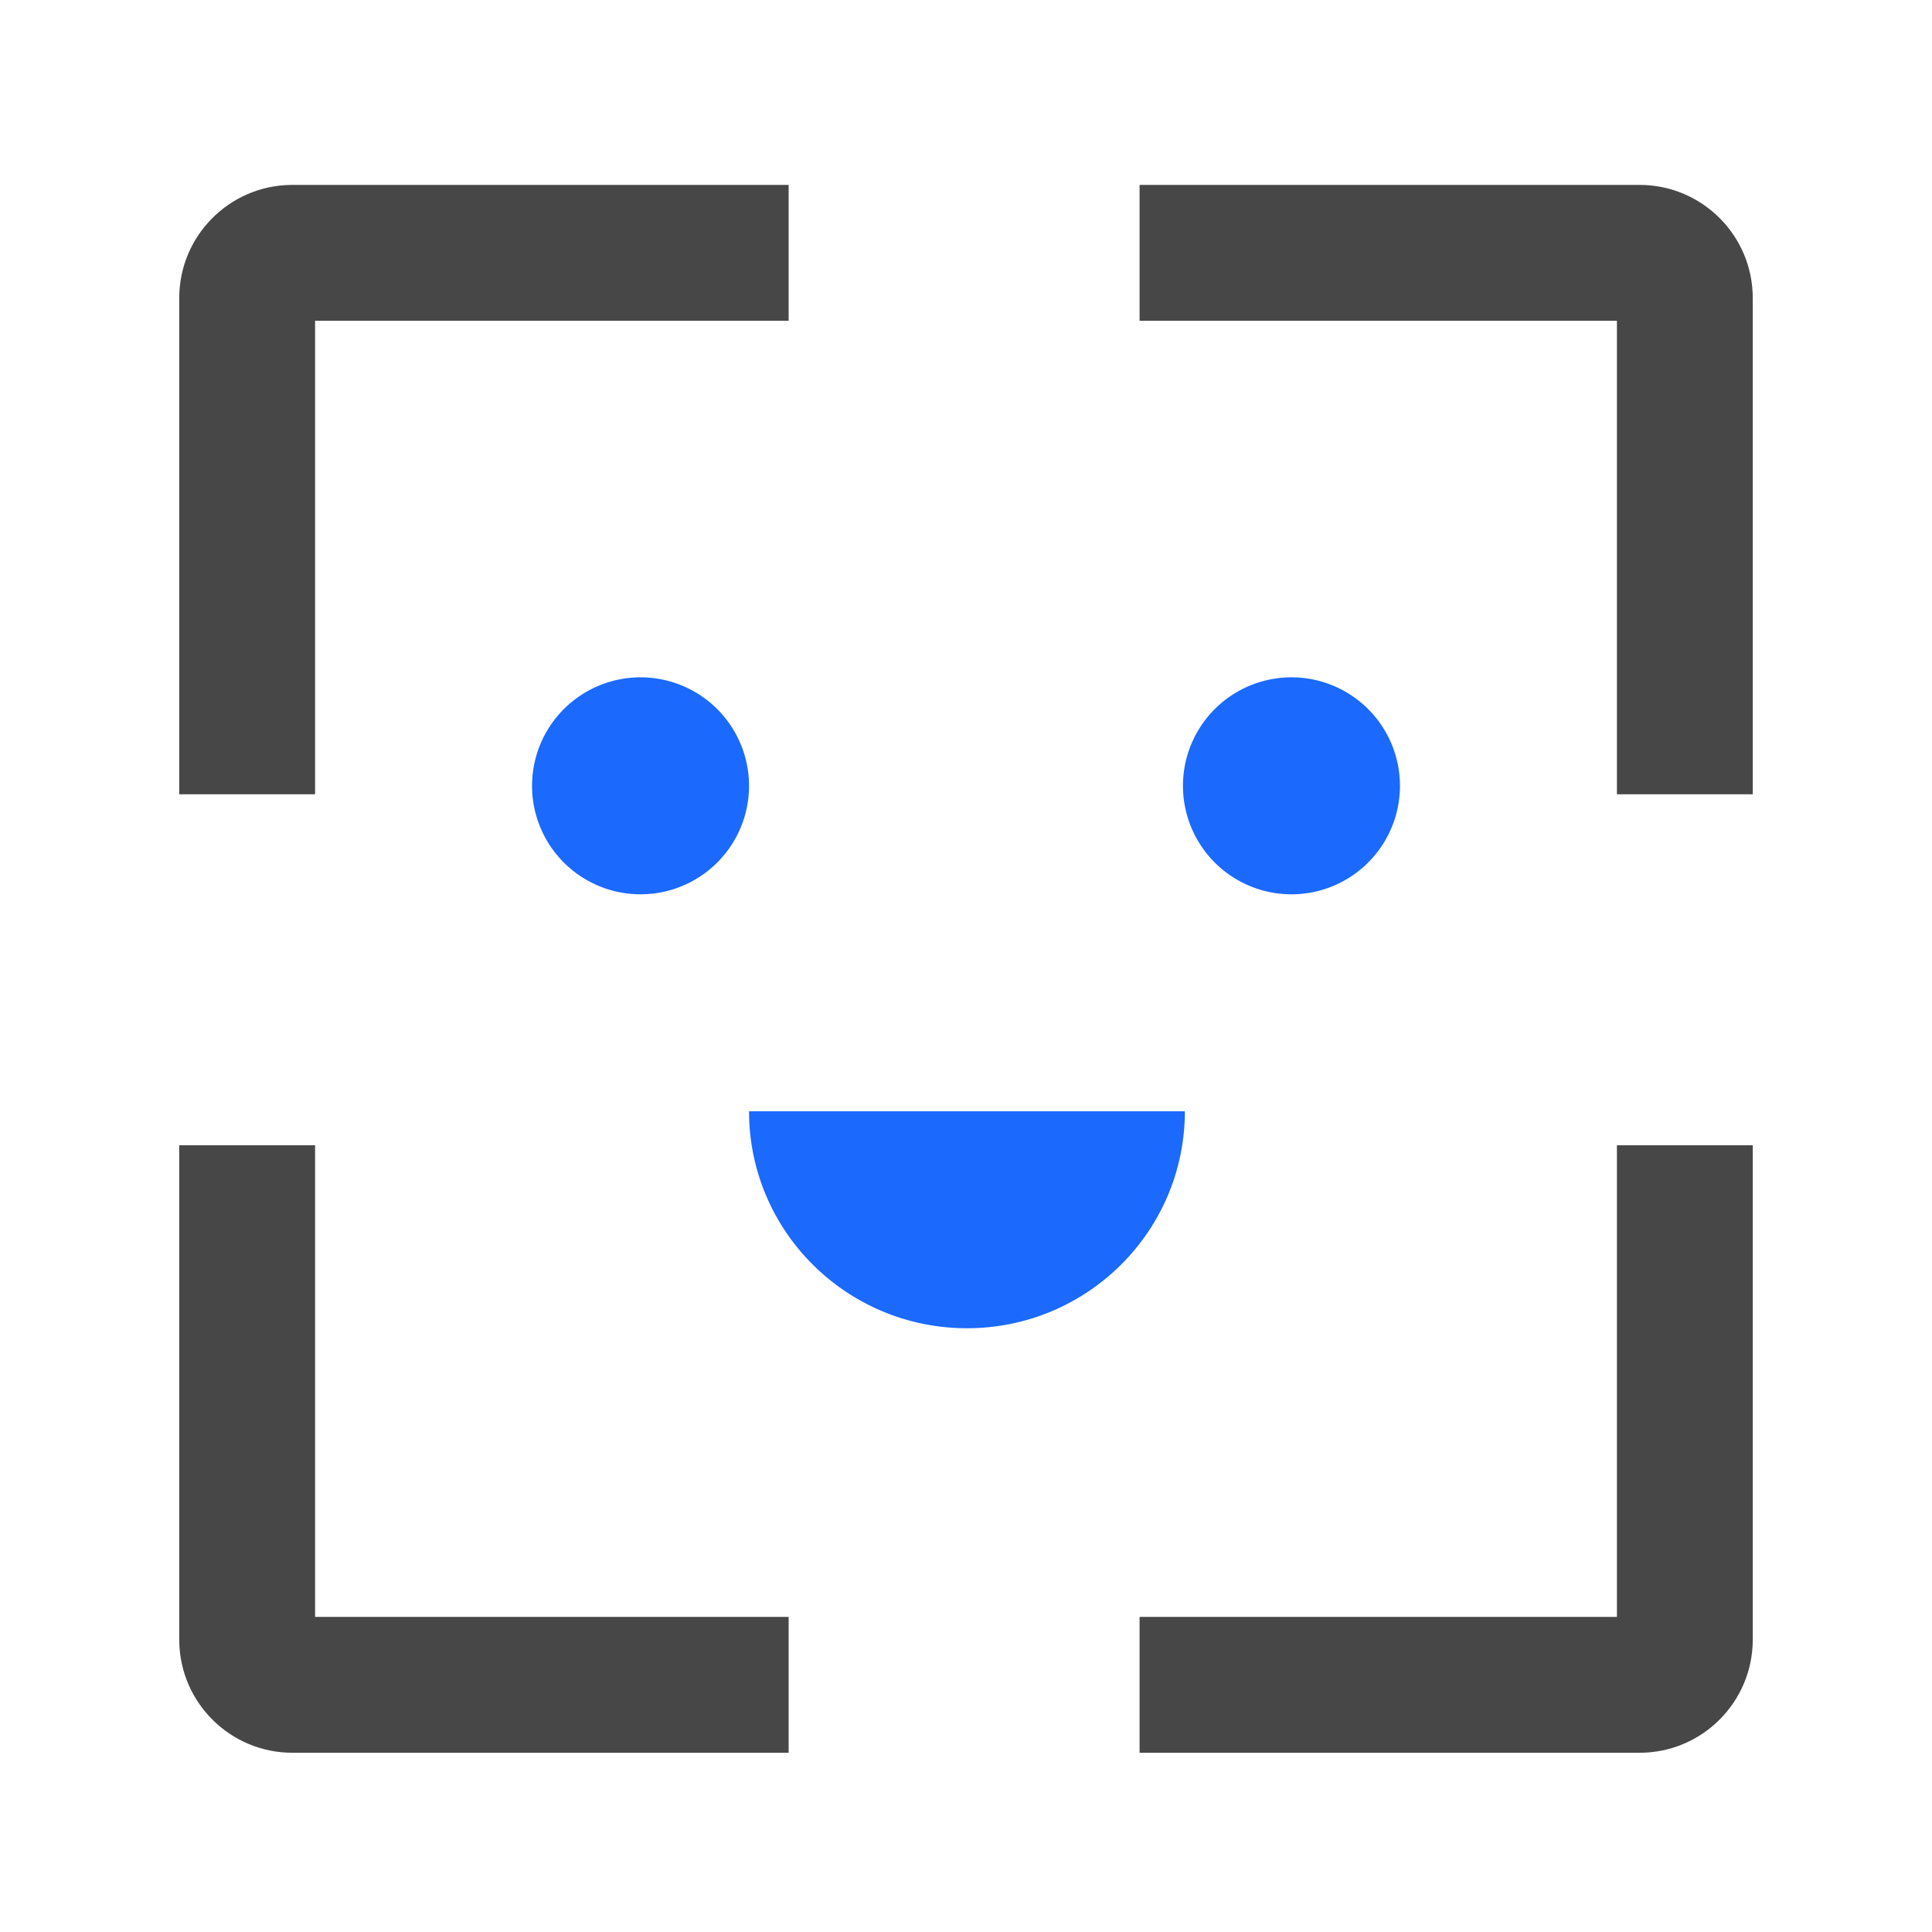 <?xml version="1.0" standalone="no"?><!DOCTYPE svg PUBLIC "-//W3C//DTD SVG 1.1//EN" "http://www.w3.org/Graphics/SVG/1.1/DTD/svg11.dtd"><svg t="1652431285027" class="icon" viewBox="0 0 1024 1024" version="1.1" xmlns="http://www.w3.org/2000/svg" p-id="5206" xmlns:xlink="http://www.w3.org/1999/xlink" width="200" height="200"><defs><style type="text/css">@font-face { font-family: feedback-iconfont; src: url("//at.alicdn.com/t/font_1031158_u69w8yhxdu.woff2?t=1630033759944") format("woff2"), url("//at.alicdn.com/t/font_1031158_u69w8yhxdu.woff?t=1630033759944") format("woff"), url("//at.alicdn.com/t/font_1031158_u69w8yhxdu.ttf?t=1630033759944") format("truetype"); }
</style></defs><path d="M167 607v250h251v72H155C122.194 929 95.538 902.672 95.008 869.992L95 869V607h72z m762 0v262c0 33.137-26.863 60-60 60H604v-72h253V607h72zM869 98c33.137 0 60 26.863 60 60v263h-72V170H604V98zM418 98v72H167v251H95V158C95 125.194 121.328 98.538 154.008 98.008L155 98h263z" fill="#474747" p-id="5207"></path><path d="M339.5 416.5m-57.5 0a57.5 57.5 0 1 0 115 0 57.5 57.5 0 1 0-115 0Z" fill="#1B69FD" p-id="5208"></path><path d="M684.5 416.5m-57.5 0a57.5 57.5 0 1 0 115 0 57.5 57.5 0 1 0-115 0Z" fill="#1B69FD" p-id="5209"></path><path d="M397 589c0 63.513 51.711 115 115.5 115S628 652.513 628 589" fill="#1B69FD" p-id="5210"></path></svg>